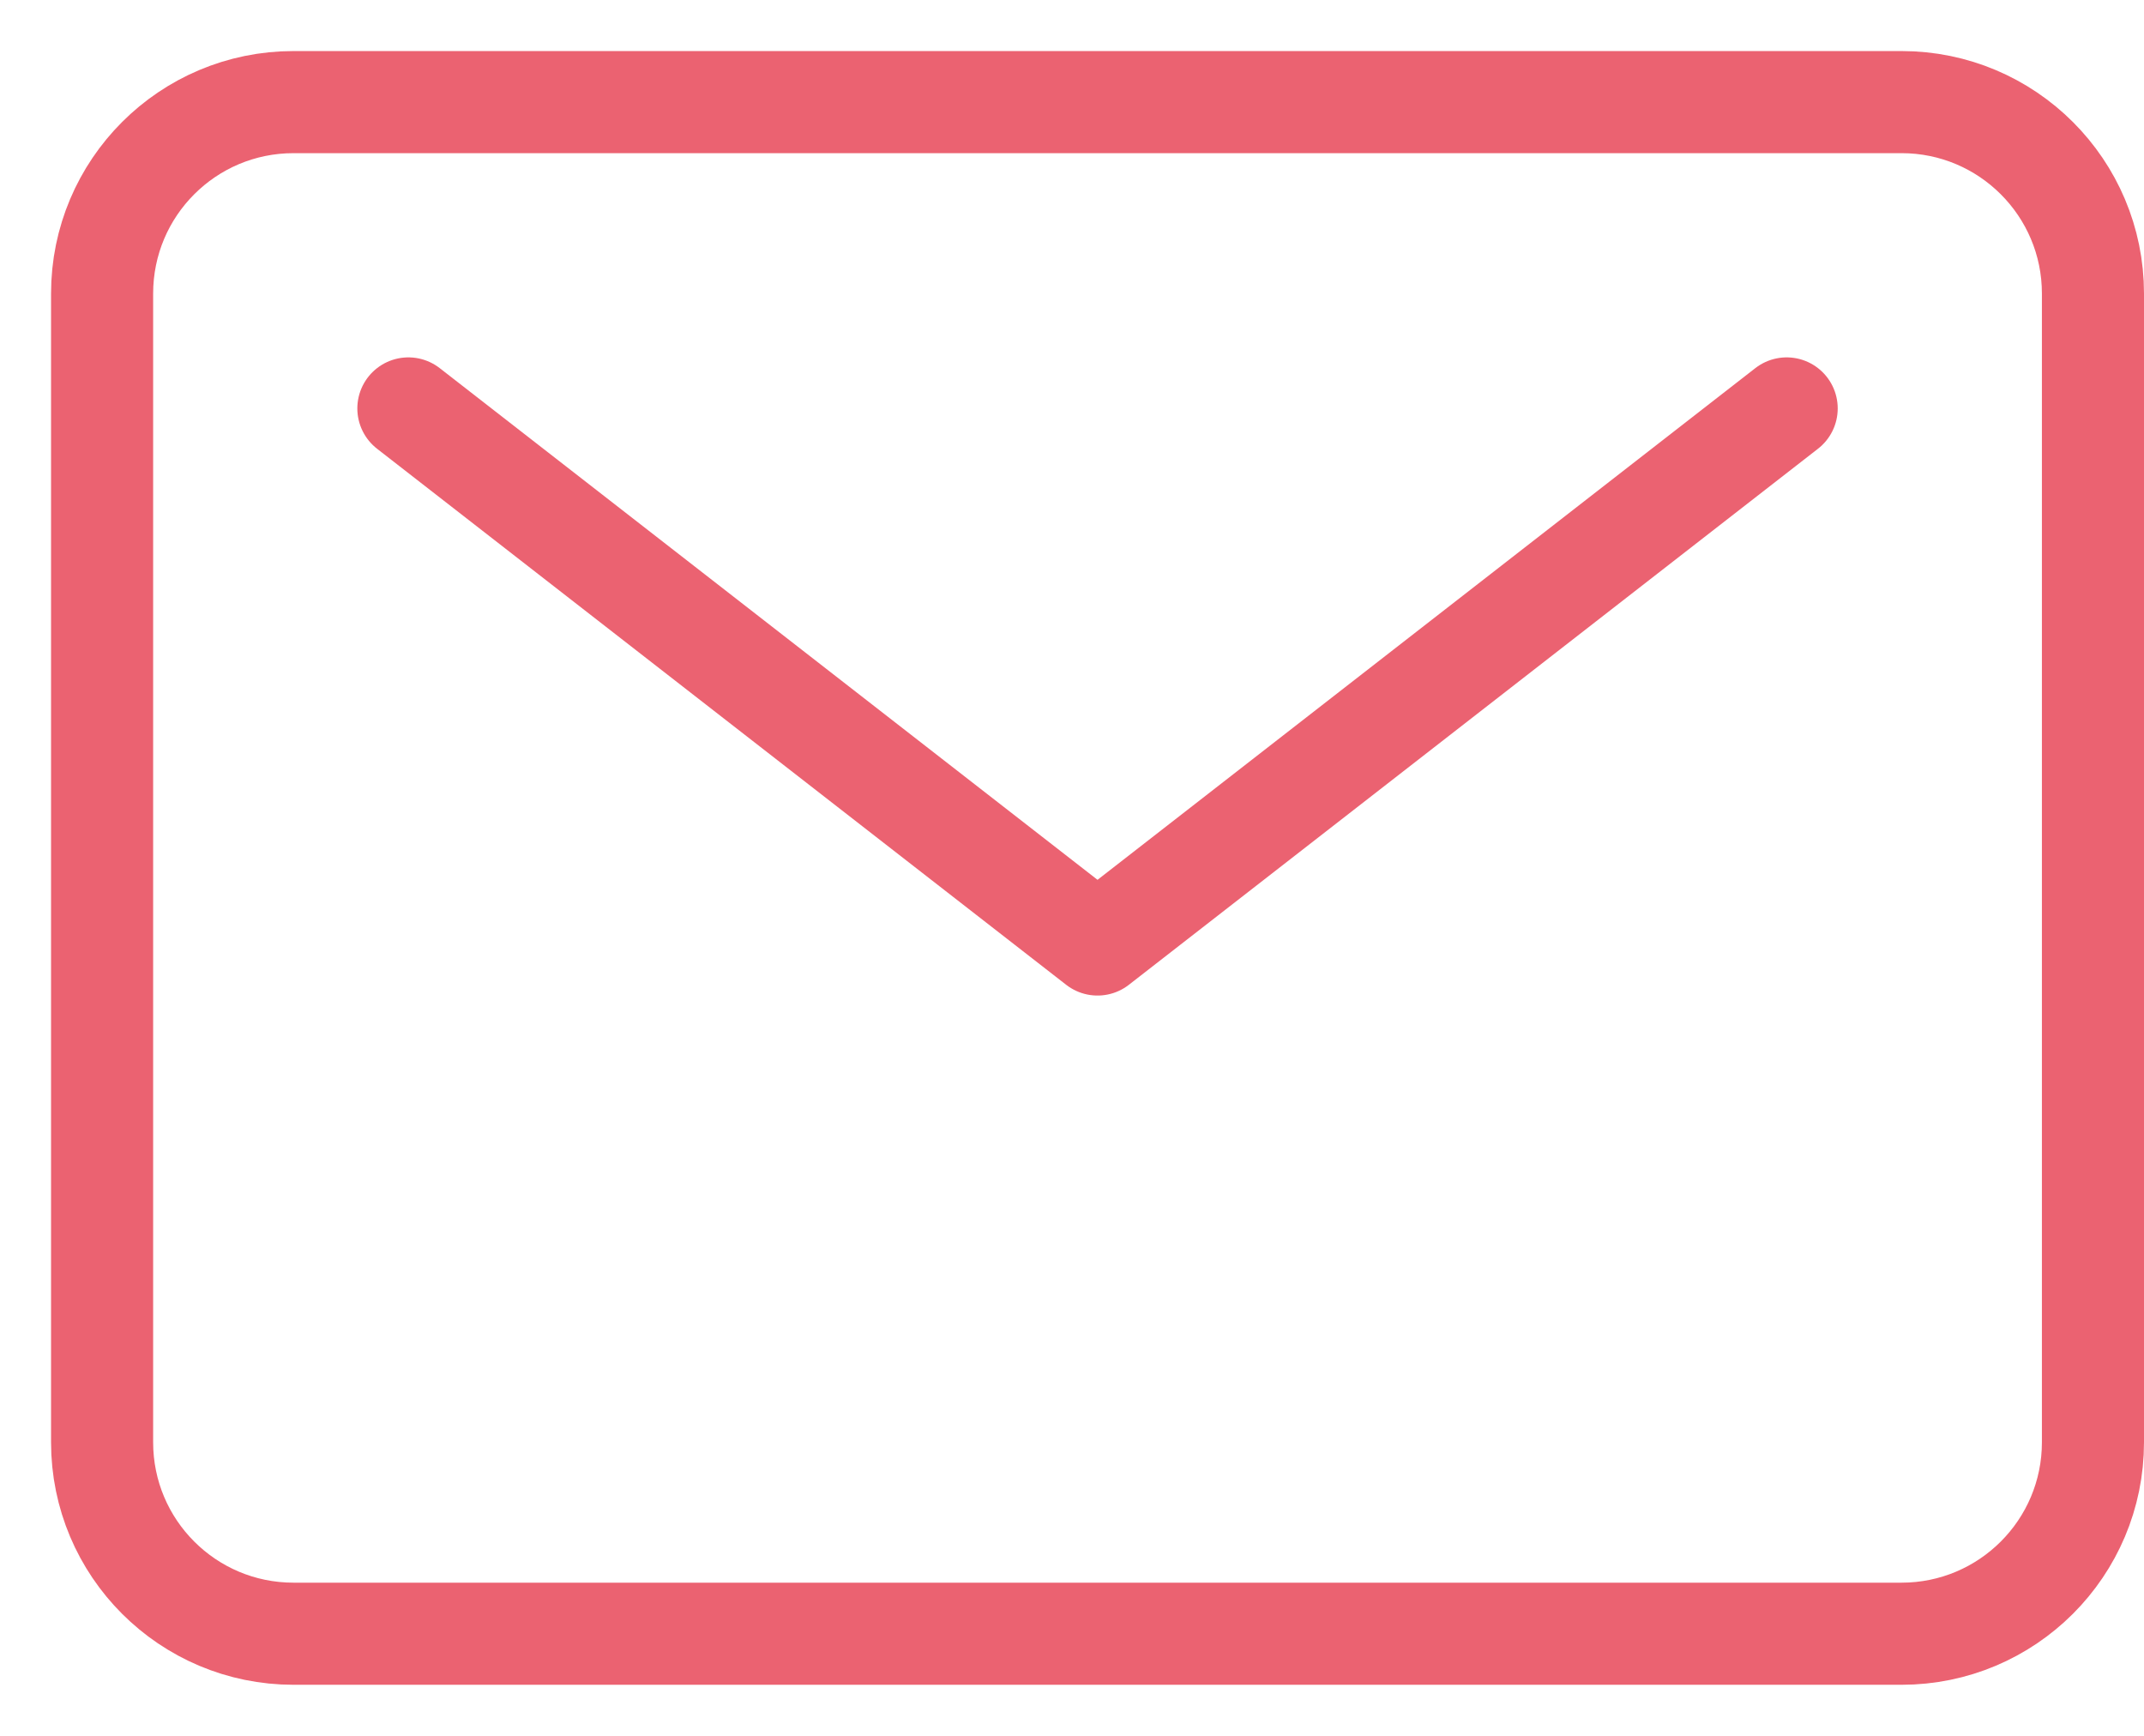 <svg width="21" height="17" viewBox="0 0 21 17" fill="none" xmlns="http://www.w3.org/2000/svg">
<path d="M18.625 1H2.875C1.839 1 1 1.839 1 2.875V14.125C1 15.161 1.839 16 2.875 16H18.625C19.66 16 20.5 15.161 20.5 14.125V2.875C20.5 1.839 19.66 1 18.625 1Z" stroke="#EB6271" stroke-linecap="round" stroke-linejoin="round"/>
<path d="M4 4L10.75 9.25L17.5 4" stroke="#EB6271" stroke-linecap="round" stroke-linejoin="round"/>
</svg>
